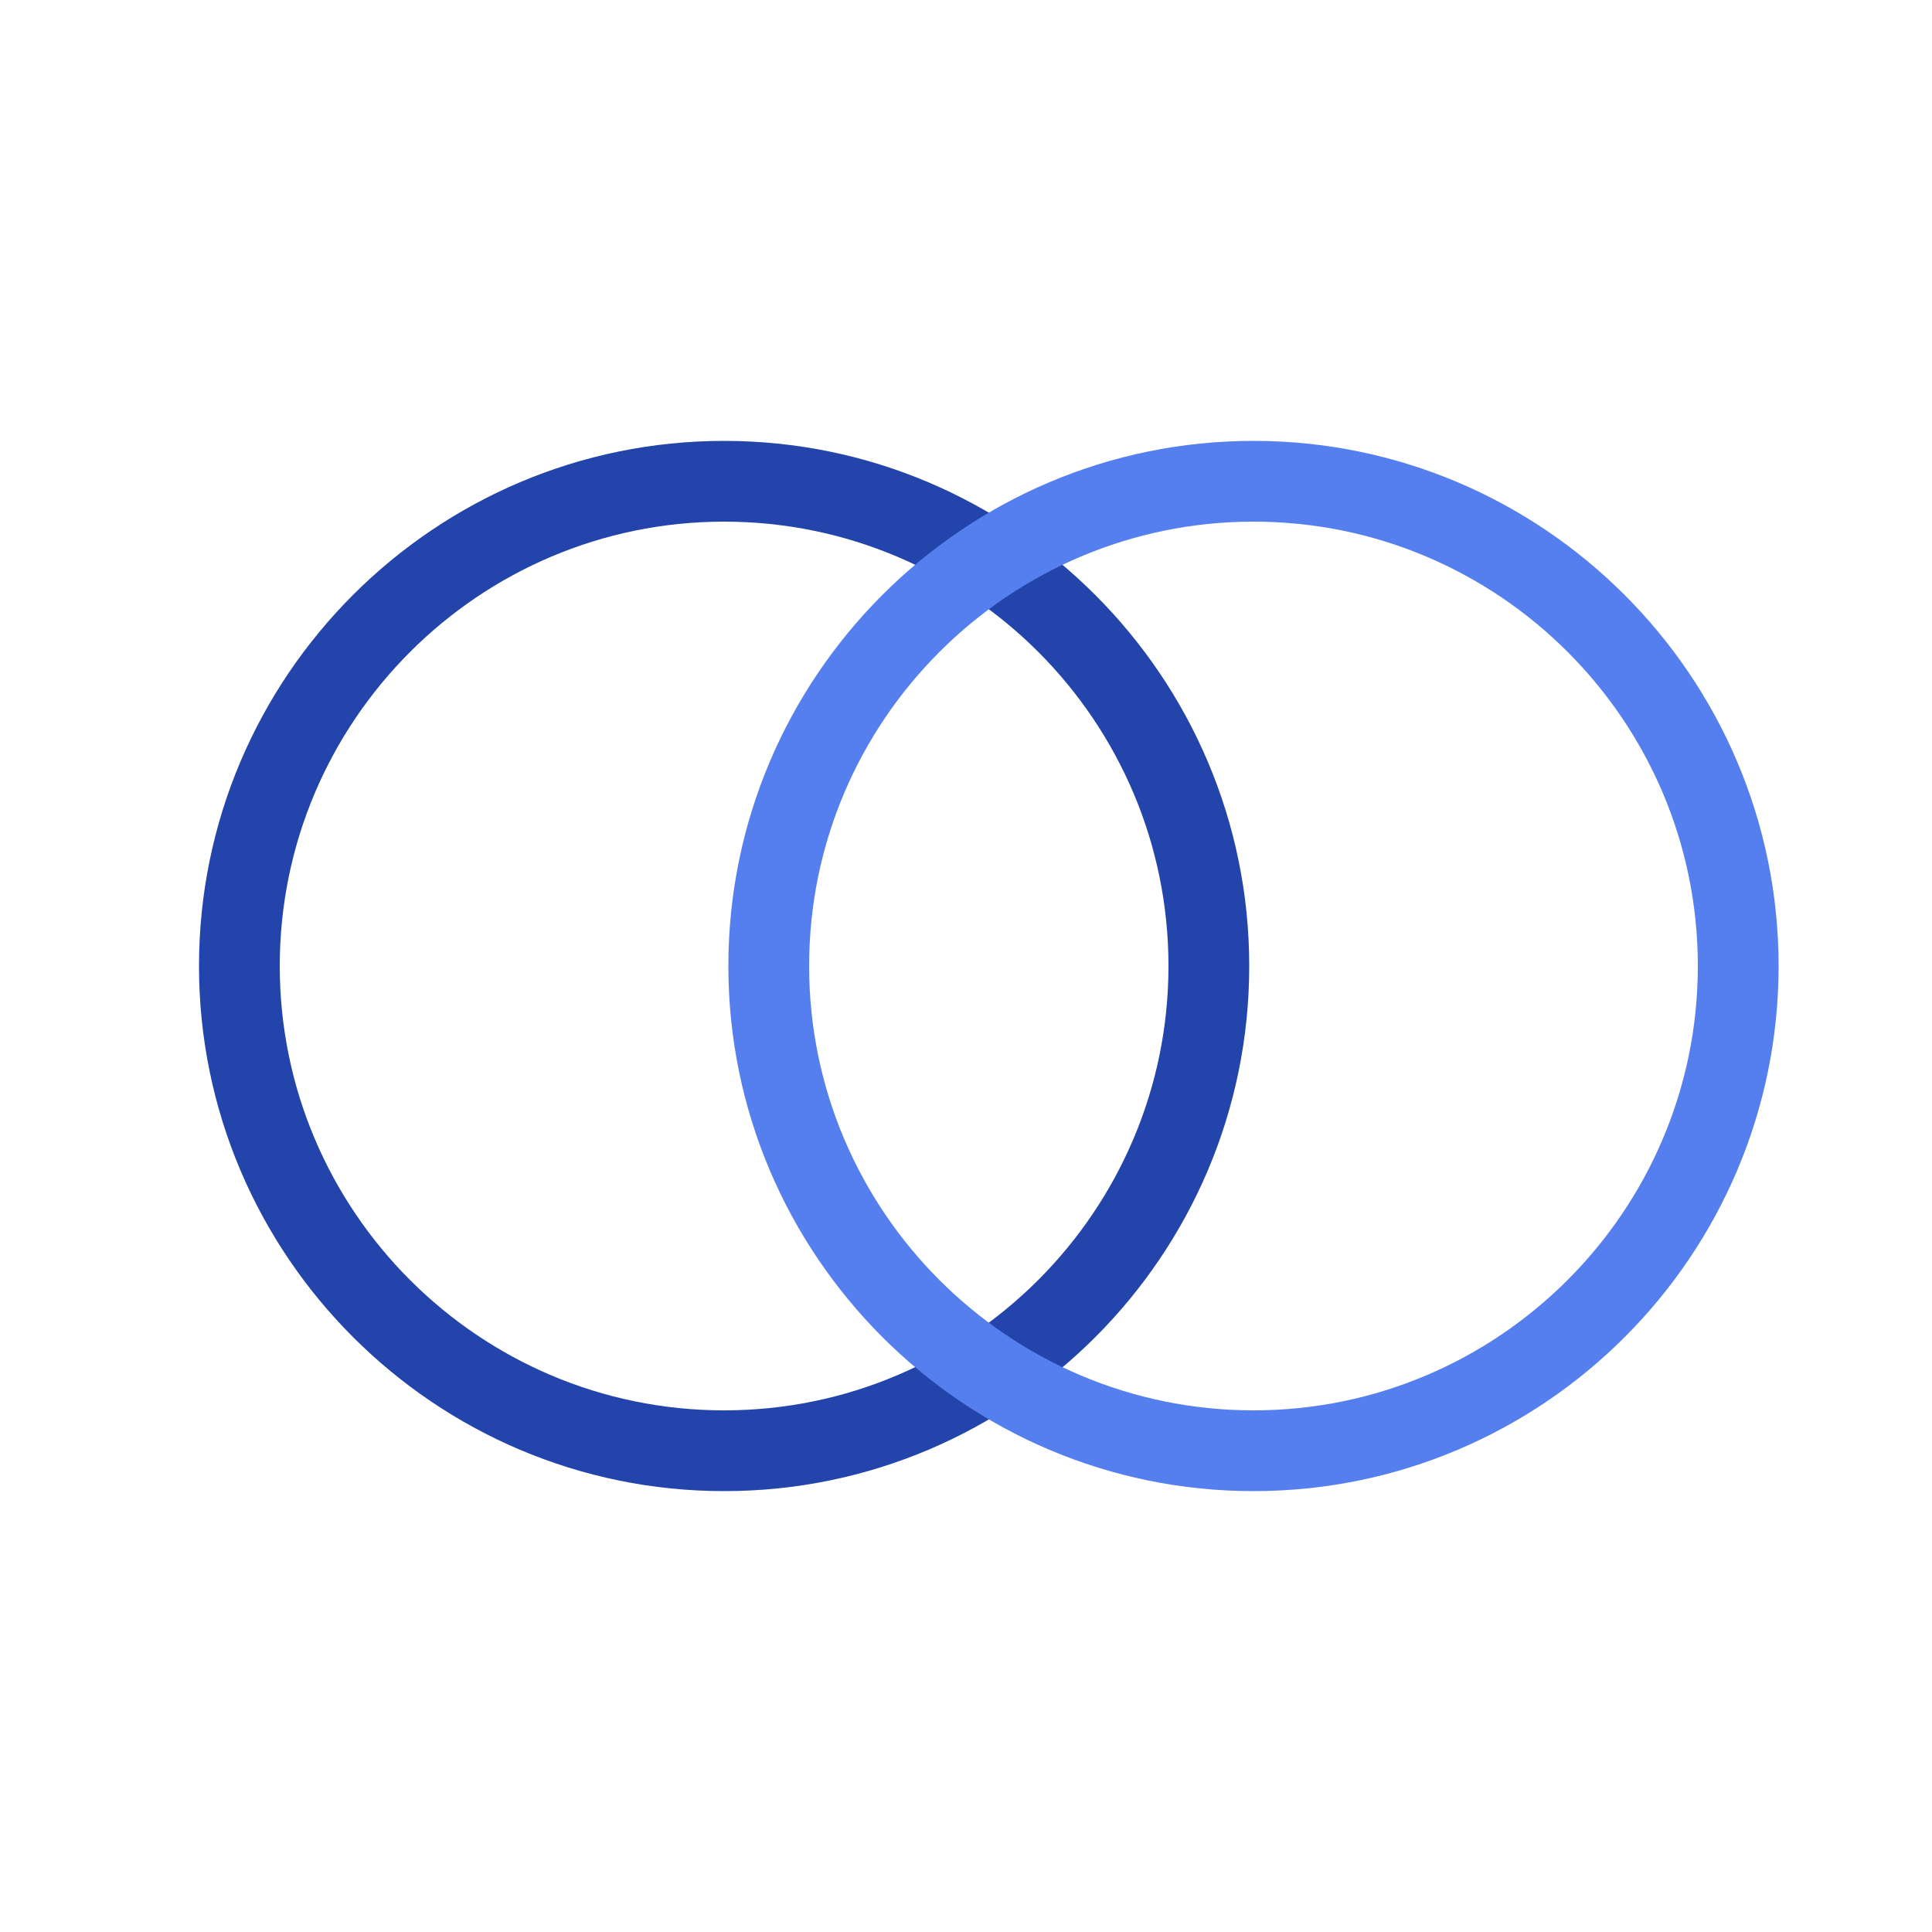 <?xml version="1.0" encoding="utf-8"?>
<!-- Generator: Adobe Illustrator 27.7.0, SVG Export Plug-In . SVG Version: 6.00 Build 0)  -->
<svg version="1.1" id="Layer_1" xmlns="http://www.w3.org/2000/svg" xmlns:xlink="http://www.w3.org/1999/xlink" x="0px" y="0px"
	 viewBox="0 0 500 500" style="enable-background:new 0 0 500 500;" xml:space="preserve">
<style type="text/css">
	.st0{fill:#FFFFFF;}
	.st1{fill:#2344AA;}
	.st2{fill:#557FEE;}
</style>
<rect y="0" class="st0" width="500" height="500"/>
<path class="st1" d="M187.4,385.9c-74.9,0-135.9-61-135.9-135.9s61-135.9,135.9-135.9s135.9,61,135.9,135.9S262.4,385.9,187.4,385.9
	z M187.4,135c-63.4,0-115,51.6-115,115s51.6,115,115,115s115-51.6,115-115S250.9,135,187.4,135z"/>
<path class="st2" d="M324.4,385.9c-74.9,0-135.9-61-135.9-135.9s61-135.9,135.9-135.9s135.9,61,135.9,135.9S399.4,385.9,324.4,385.9
	z M324.4,135c-63.4,0-115,51.6-115,115s51.6,115,115,115s115-51.6,115-115S387.9,135,324.4,135z"/>
</svg>
